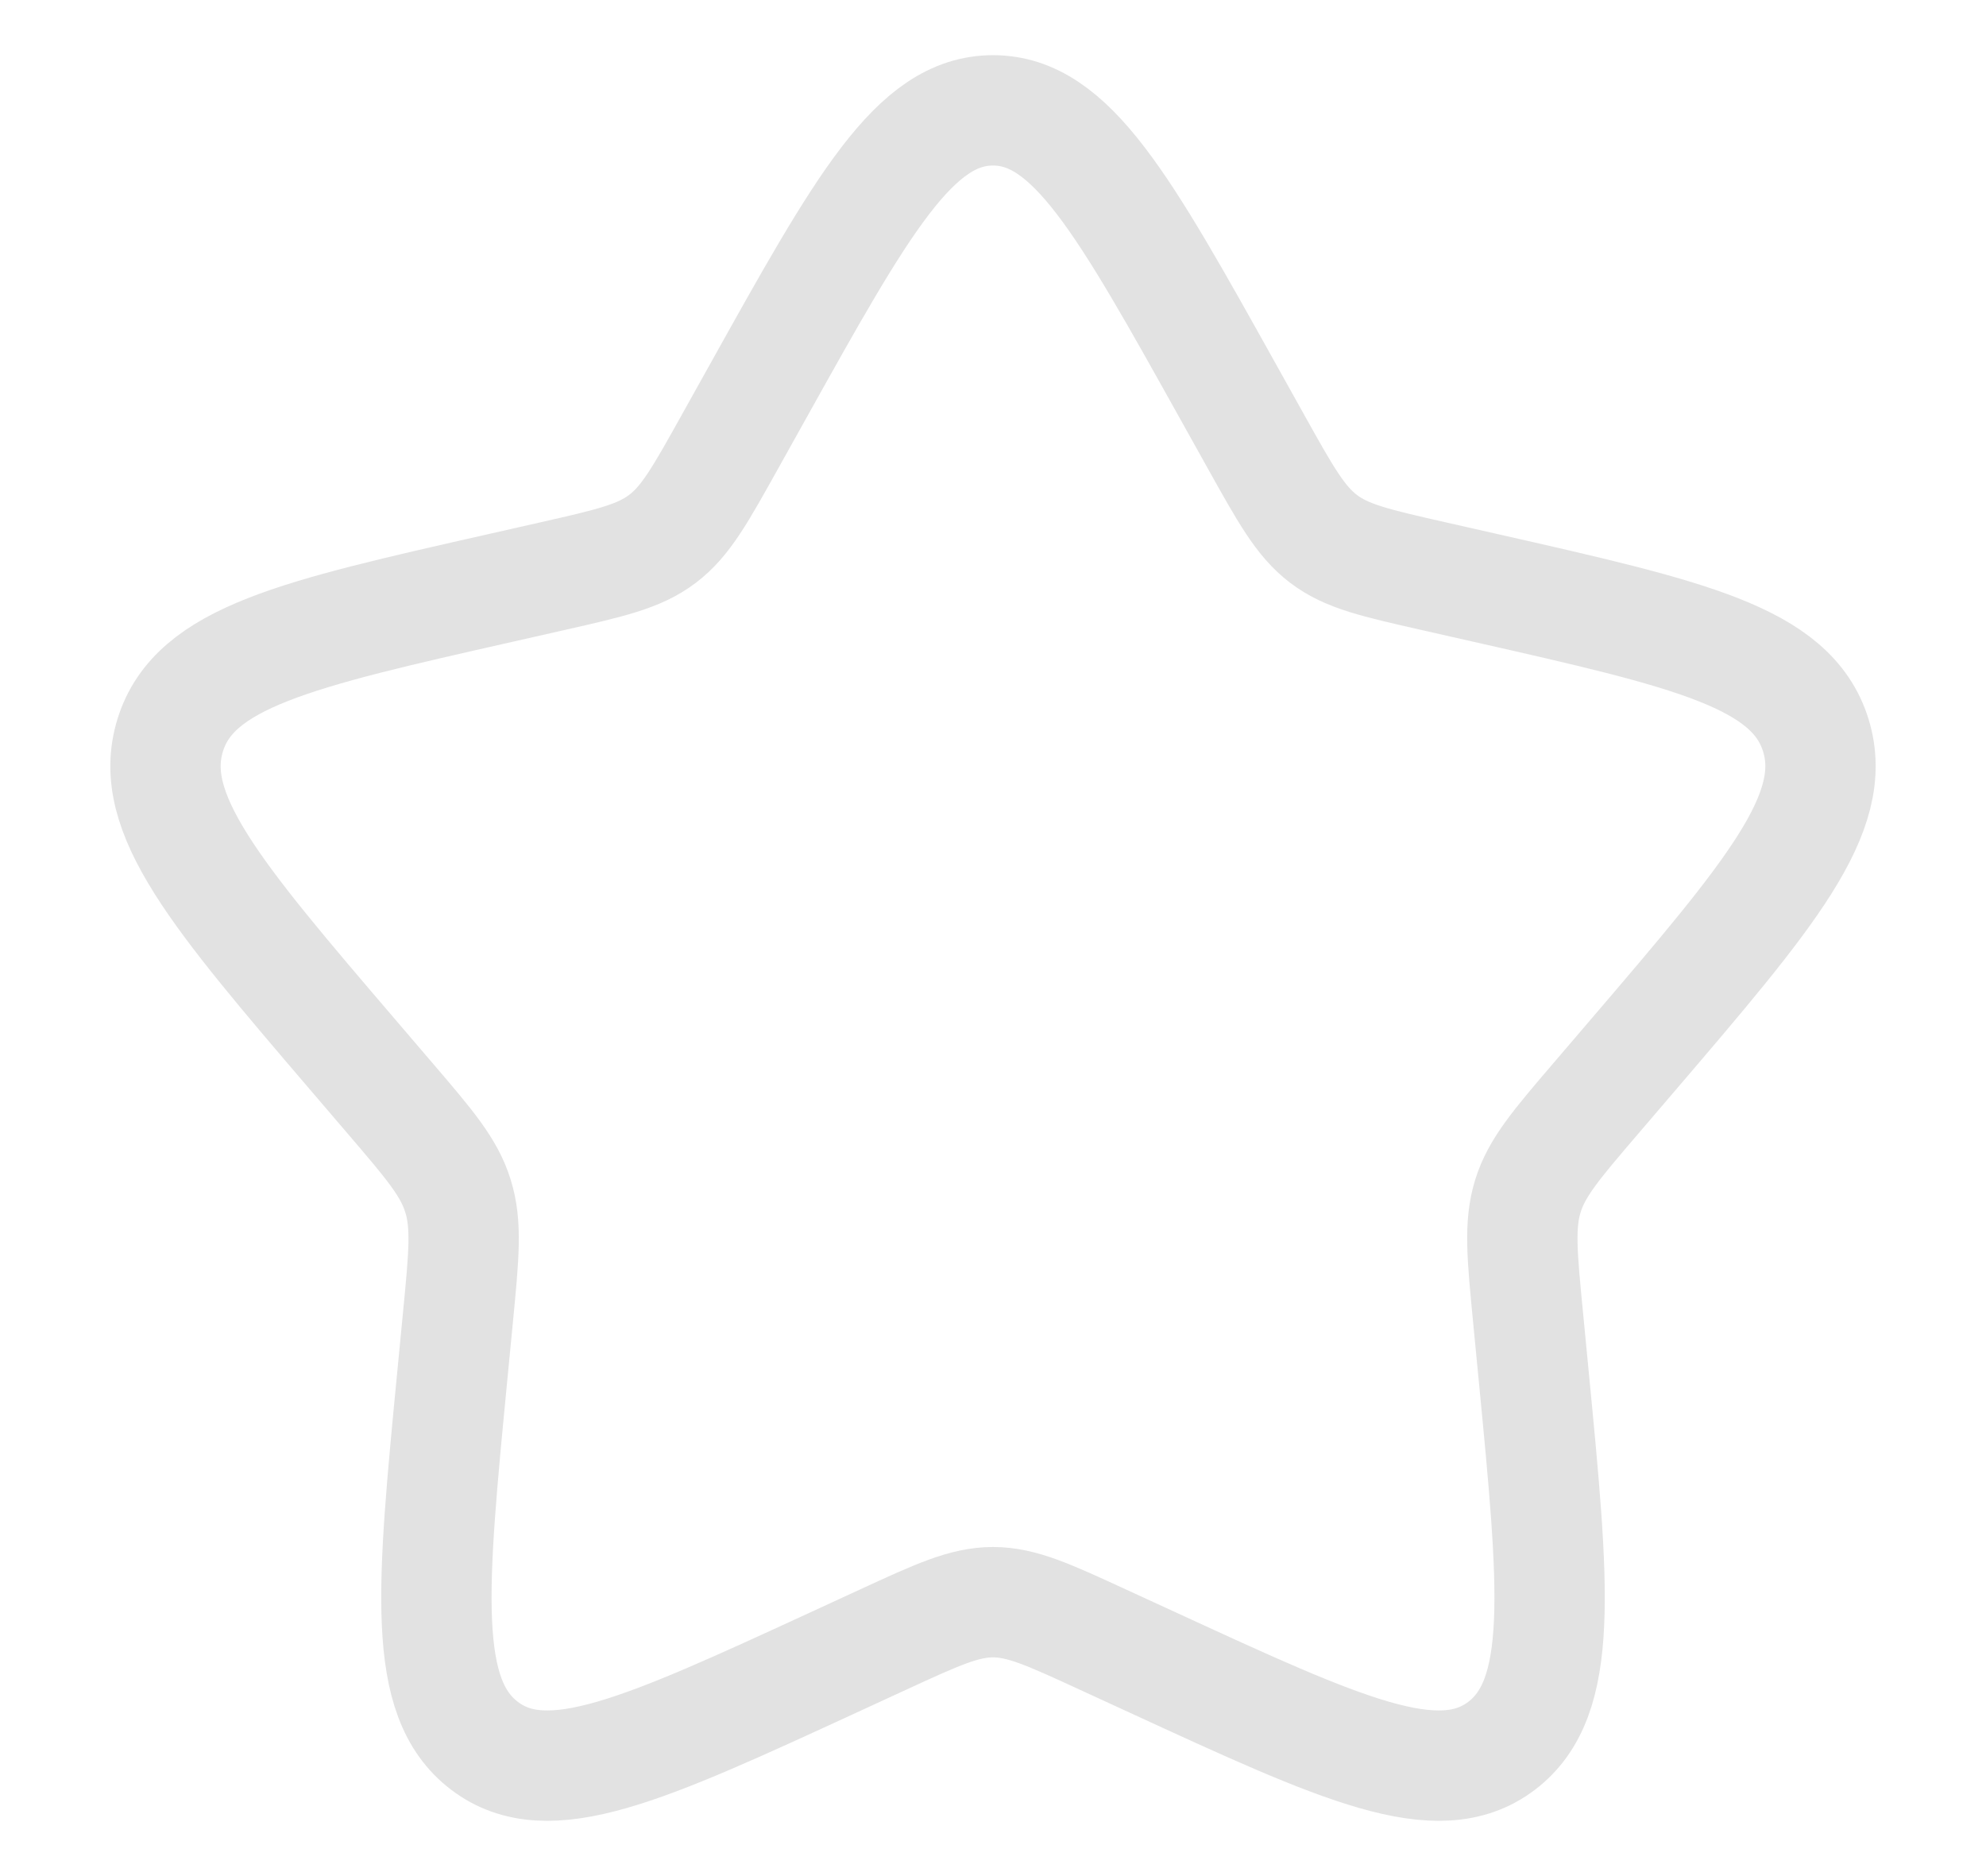 <svg width="18" height="17" viewBox="0 0 18 17" fill="none" xmlns="http://www.w3.org/2000/svg">
<path d="M6.865 3.556C7.815 1.852 8.29 1 9 1C9.71 1 10.185 1.852 11.135 3.556L11.381 3.997C11.651 4.481 11.786 4.724 11.996 4.883C12.206 5.043 12.469 5.102 12.994 5.221L13.471 5.329C15.316 5.747 16.237 5.955 16.457 6.661C16.676 7.366 16.048 8.102 14.79 9.572L14.464 9.953C14.107 10.37 13.928 10.579 13.848 10.838C13.768 11.096 13.795 11.375 13.849 11.932L13.898 12.44C14.088 14.403 14.183 15.384 13.609 15.82C13.034 16.255 12.17 15.858 10.444 15.063L9.996 14.857C9.505 14.631 9.26 14.518 9 14.518C8.74 14.518 8.495 14.631 8.004 14.857L7.557 15.063C5.83 15.858 4.966 16.255 4.392 15.82C3.817 15.384 3.912 14.403 4.102 12.44L4.151 11.933C4.205 11.375 4.232 11.096 4.151 10.838C4.072 10.579 3.893 10.37 3.536 9.953L3.21 9.572C1.952 8.102 1.324 7.367 1.543 6.661C1.762 5.955 2.685 5.746 4.53 5.329L5.007 5.221C5.531 5.102 5.793 5.043 6.004 4.883C6.215 4.724 6.349 4.481 6.619 3.997L6.865 3.556Z" stroke="#E2E2E2" strokeWidth="1.25" stroke-linejoin="round"/>
</svg>
